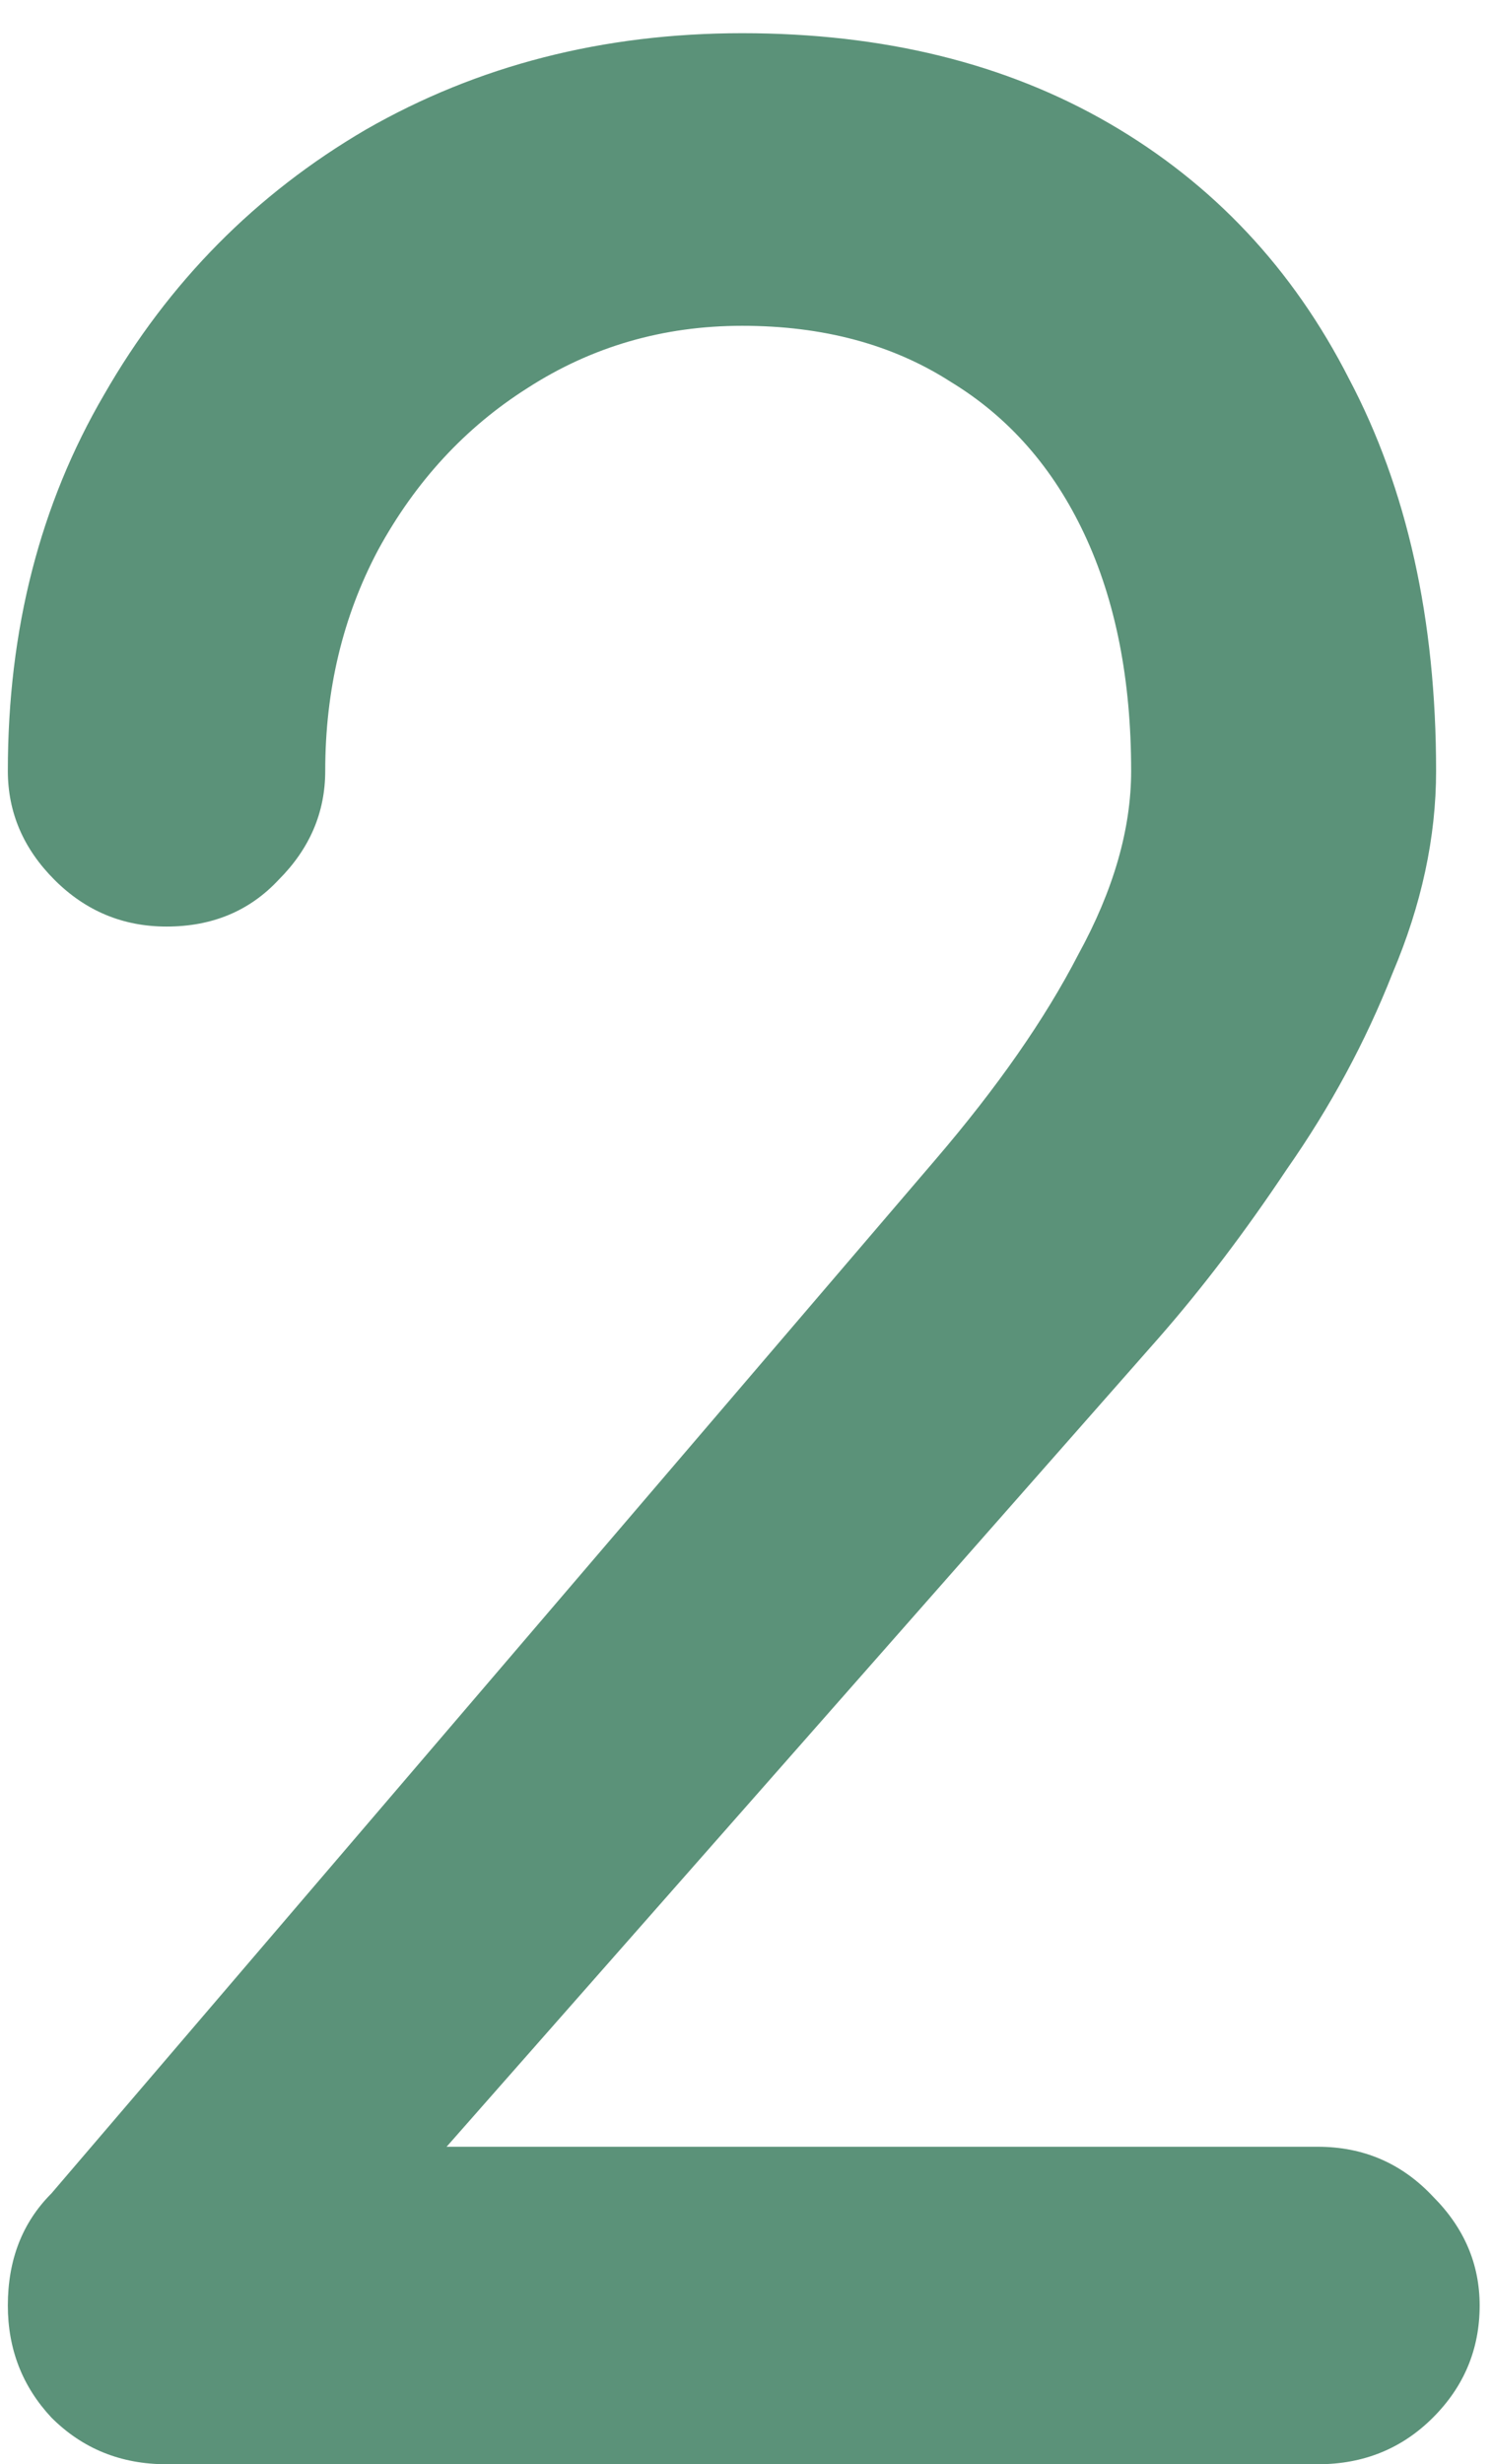 <svg width="23" height="38" viewBox="0 0 23 38" fill="none" xmlns="http://www.w3.org/2000/svg">
<path d="M2.569 38C1.865 38 1.273 37.76 0.793 37.28C0.345 36.8 0.121 36.224 0.121 35.552C0.121 34.848 0.345 34.272 0.793 33.824L14.425 17.888C15.385 16.768 16.121 15.712 16.633 14.72C17.177 13.728 17.449 12.784 17.449 11.888C17.449 10.48 17.209 9.264 16.729 8.24C16.249 7.216 15.561 6.432 14.665 5.888C13.769 5.312 12.697 5.024 11.449 5.024C10.233 5.024 9.129 5.344 8.137 5.984C7.177 6.592 6.409 7.424 5.833 8.48C5.289 9.504 5.017 10.64 5.017 11.888C5.017 12.528 4.777 13.088 4.297 13.568C3.849 14.048 3.273 14.288 2.569 14.288C1.897 14.288 1.321 14.048 0.841 13.568C0.361 13.088 0.121 12.528 0.121 11.888C0.121 9.712 0.617 7.776 1.609 6.08C2.601 4.352 3.945 2.992 5.641 2C7.369 1.008 9.305 0.512 11.449 0.512C13.625 0.512 15.513 0.976 17.113 1.904C18.713 2.832 19.945 4.144 20.809 5.84C21.705 7.536 22.153 9.552 22.153 11.888C22.153 12.912 21.929 13.952 21.481 15.008C21.065 16.064 20.521 17.072 19.849 18.032C19.209 18.992 18.553 19.856 17.881 20.624L6.889 33.104H20.329C21.033 33.104 21.625 33.36 22.105 33.872C22.585 34.352 22.825 34.912 22.825 35.552C22.825 36.224 22.585 36.8 22.105 37.28C21.625 37.76 21.033 38 20.329 38H2.569Z" fill="#5B9279"/>
</svg>
